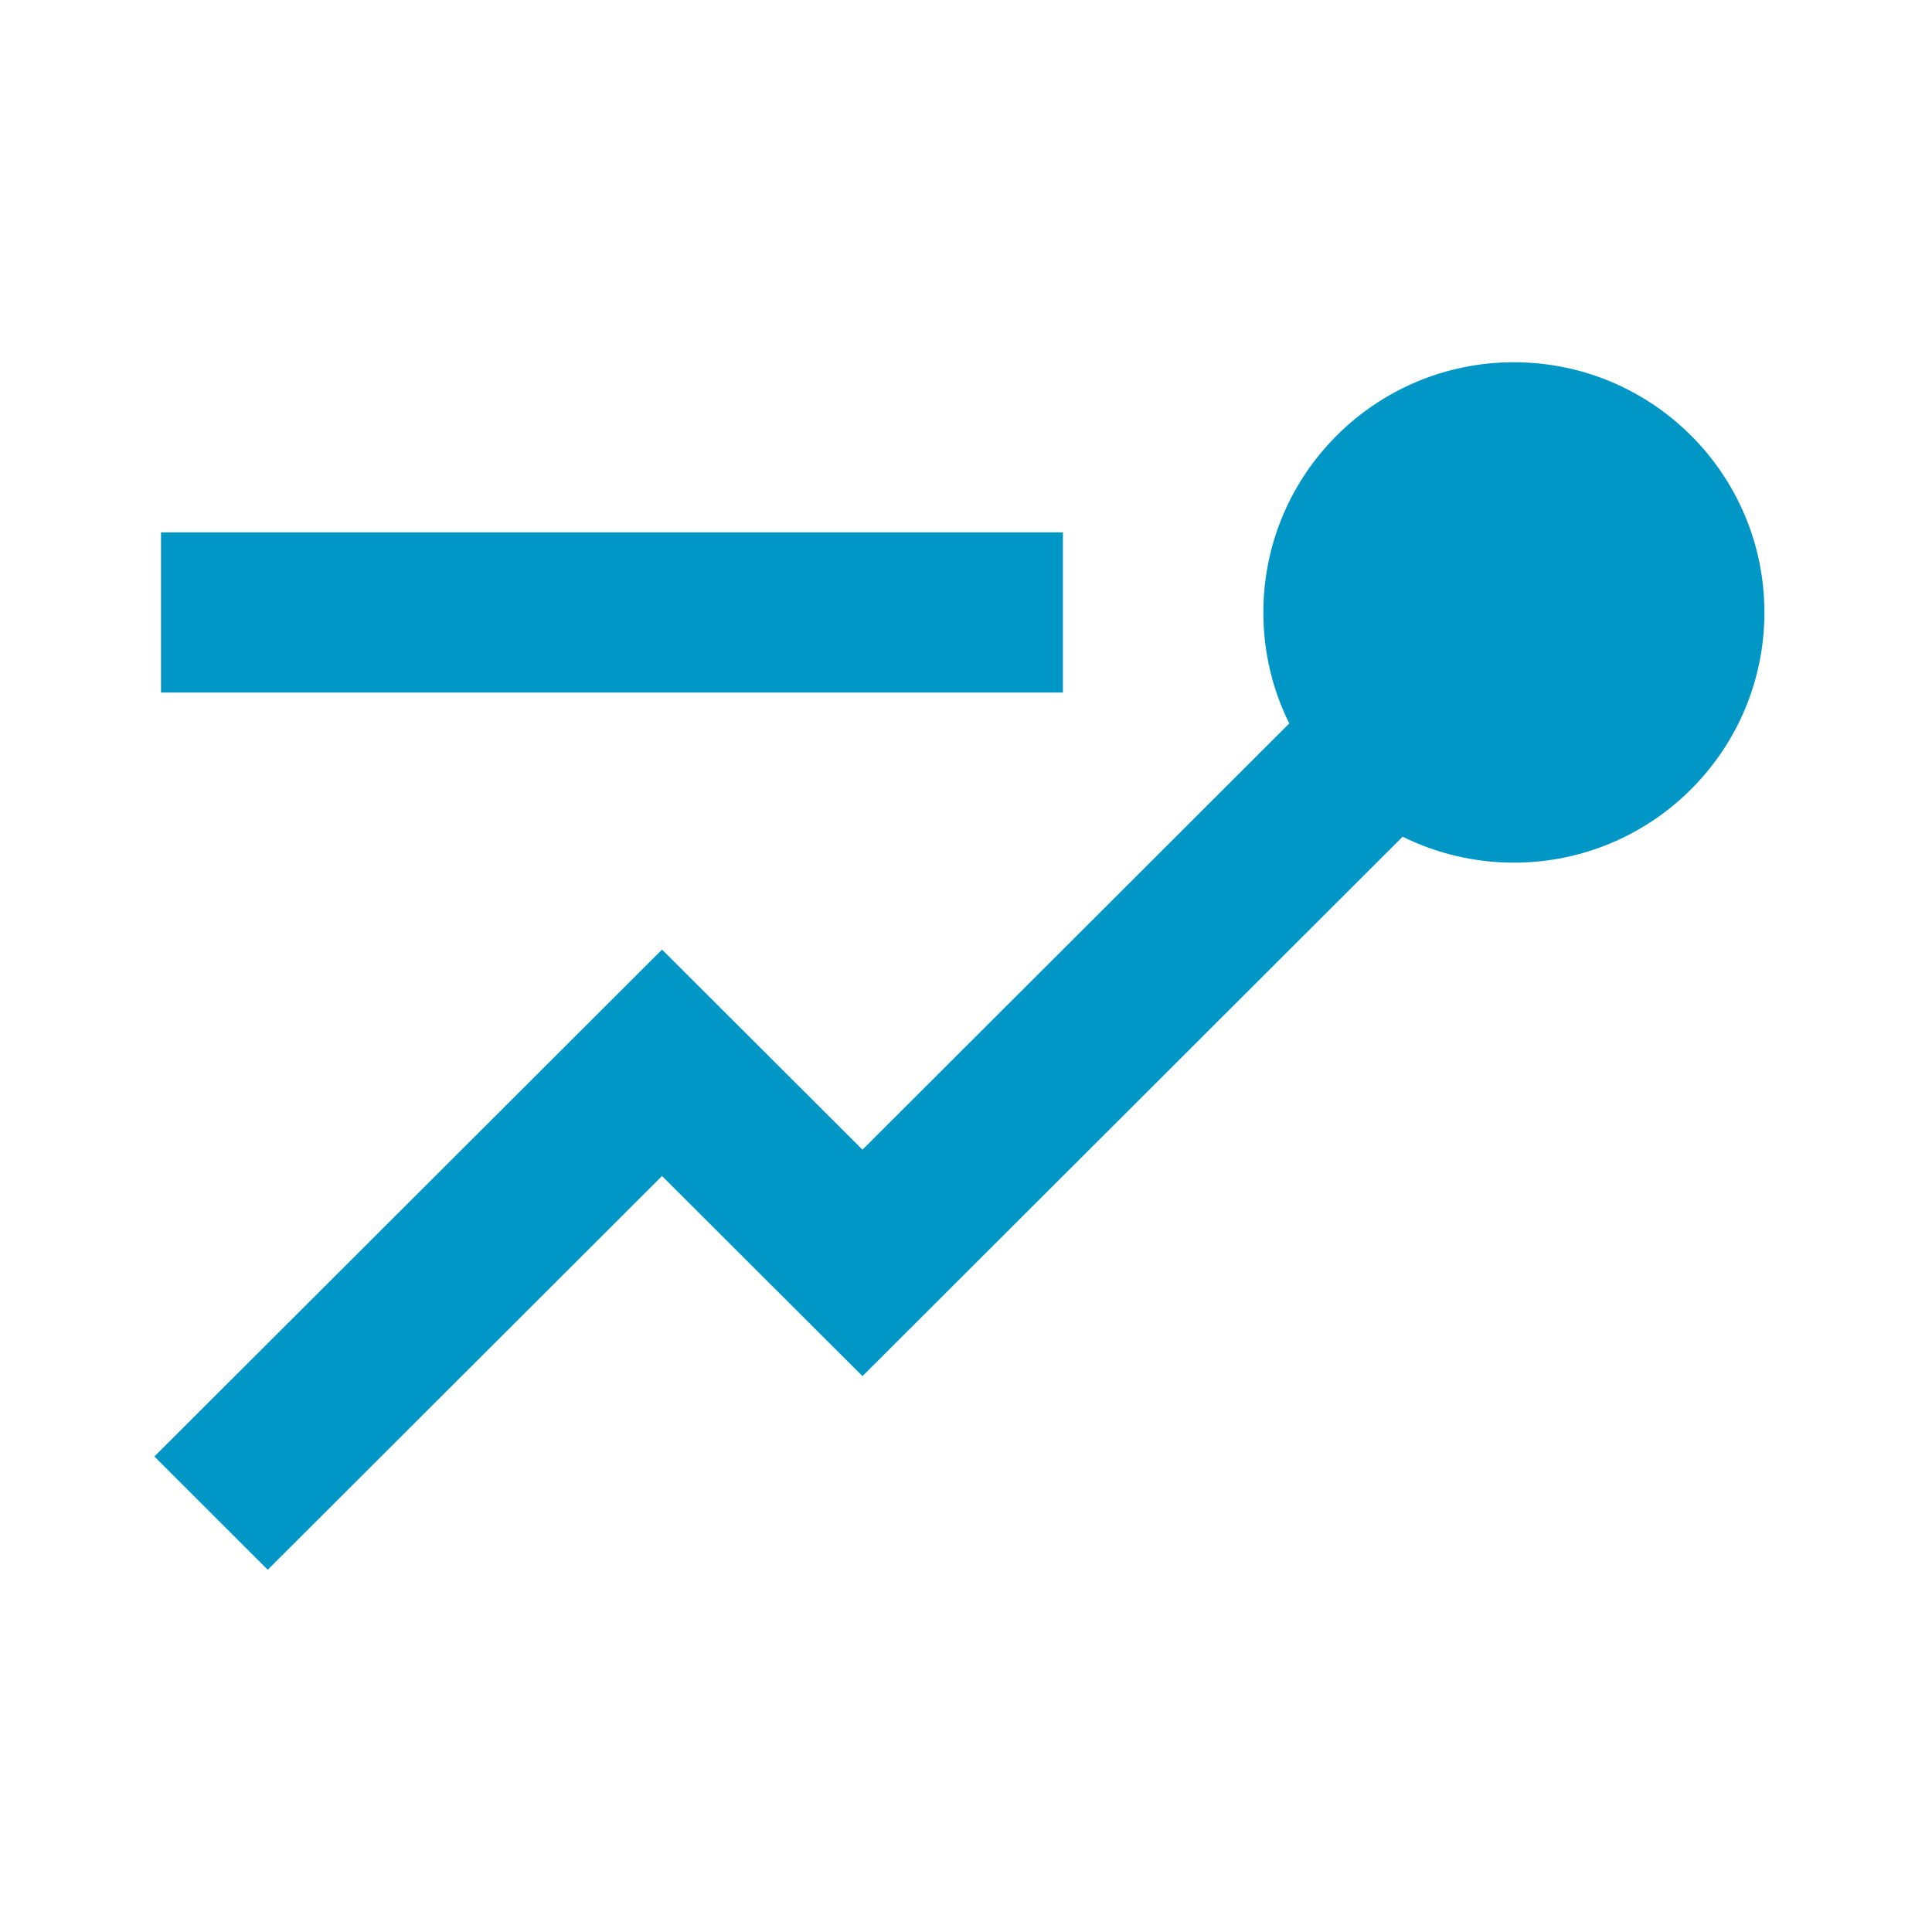 <svg width="24" height="24" viewBox="0 0 24 24" fill="none" xmlns="http://www.w3.org/2000/svg">
<path d="M18.806 10.716C20.524 10.716 21.918 9.324 21.918 7.608C21.918 5.891 20.524 4.5 18.806 4.5C17.087 4.5 15.694 5.891 15.694 7.608C15.694 8.103 15.809 8.572 16.016 8.987L10.714 14.282L8.224 11.796L1.918 18.093L3.326 19.5L8.224 14.609L10.714 17.095L17.424 10.394C17.841 10.6 18.31 10.716 18.806 10.716Z" fill="#0097C7"/>
<path d="M2 6.613H13.204V8.603H2V6.613Z" fill="#0097C7"/>
</svg>
